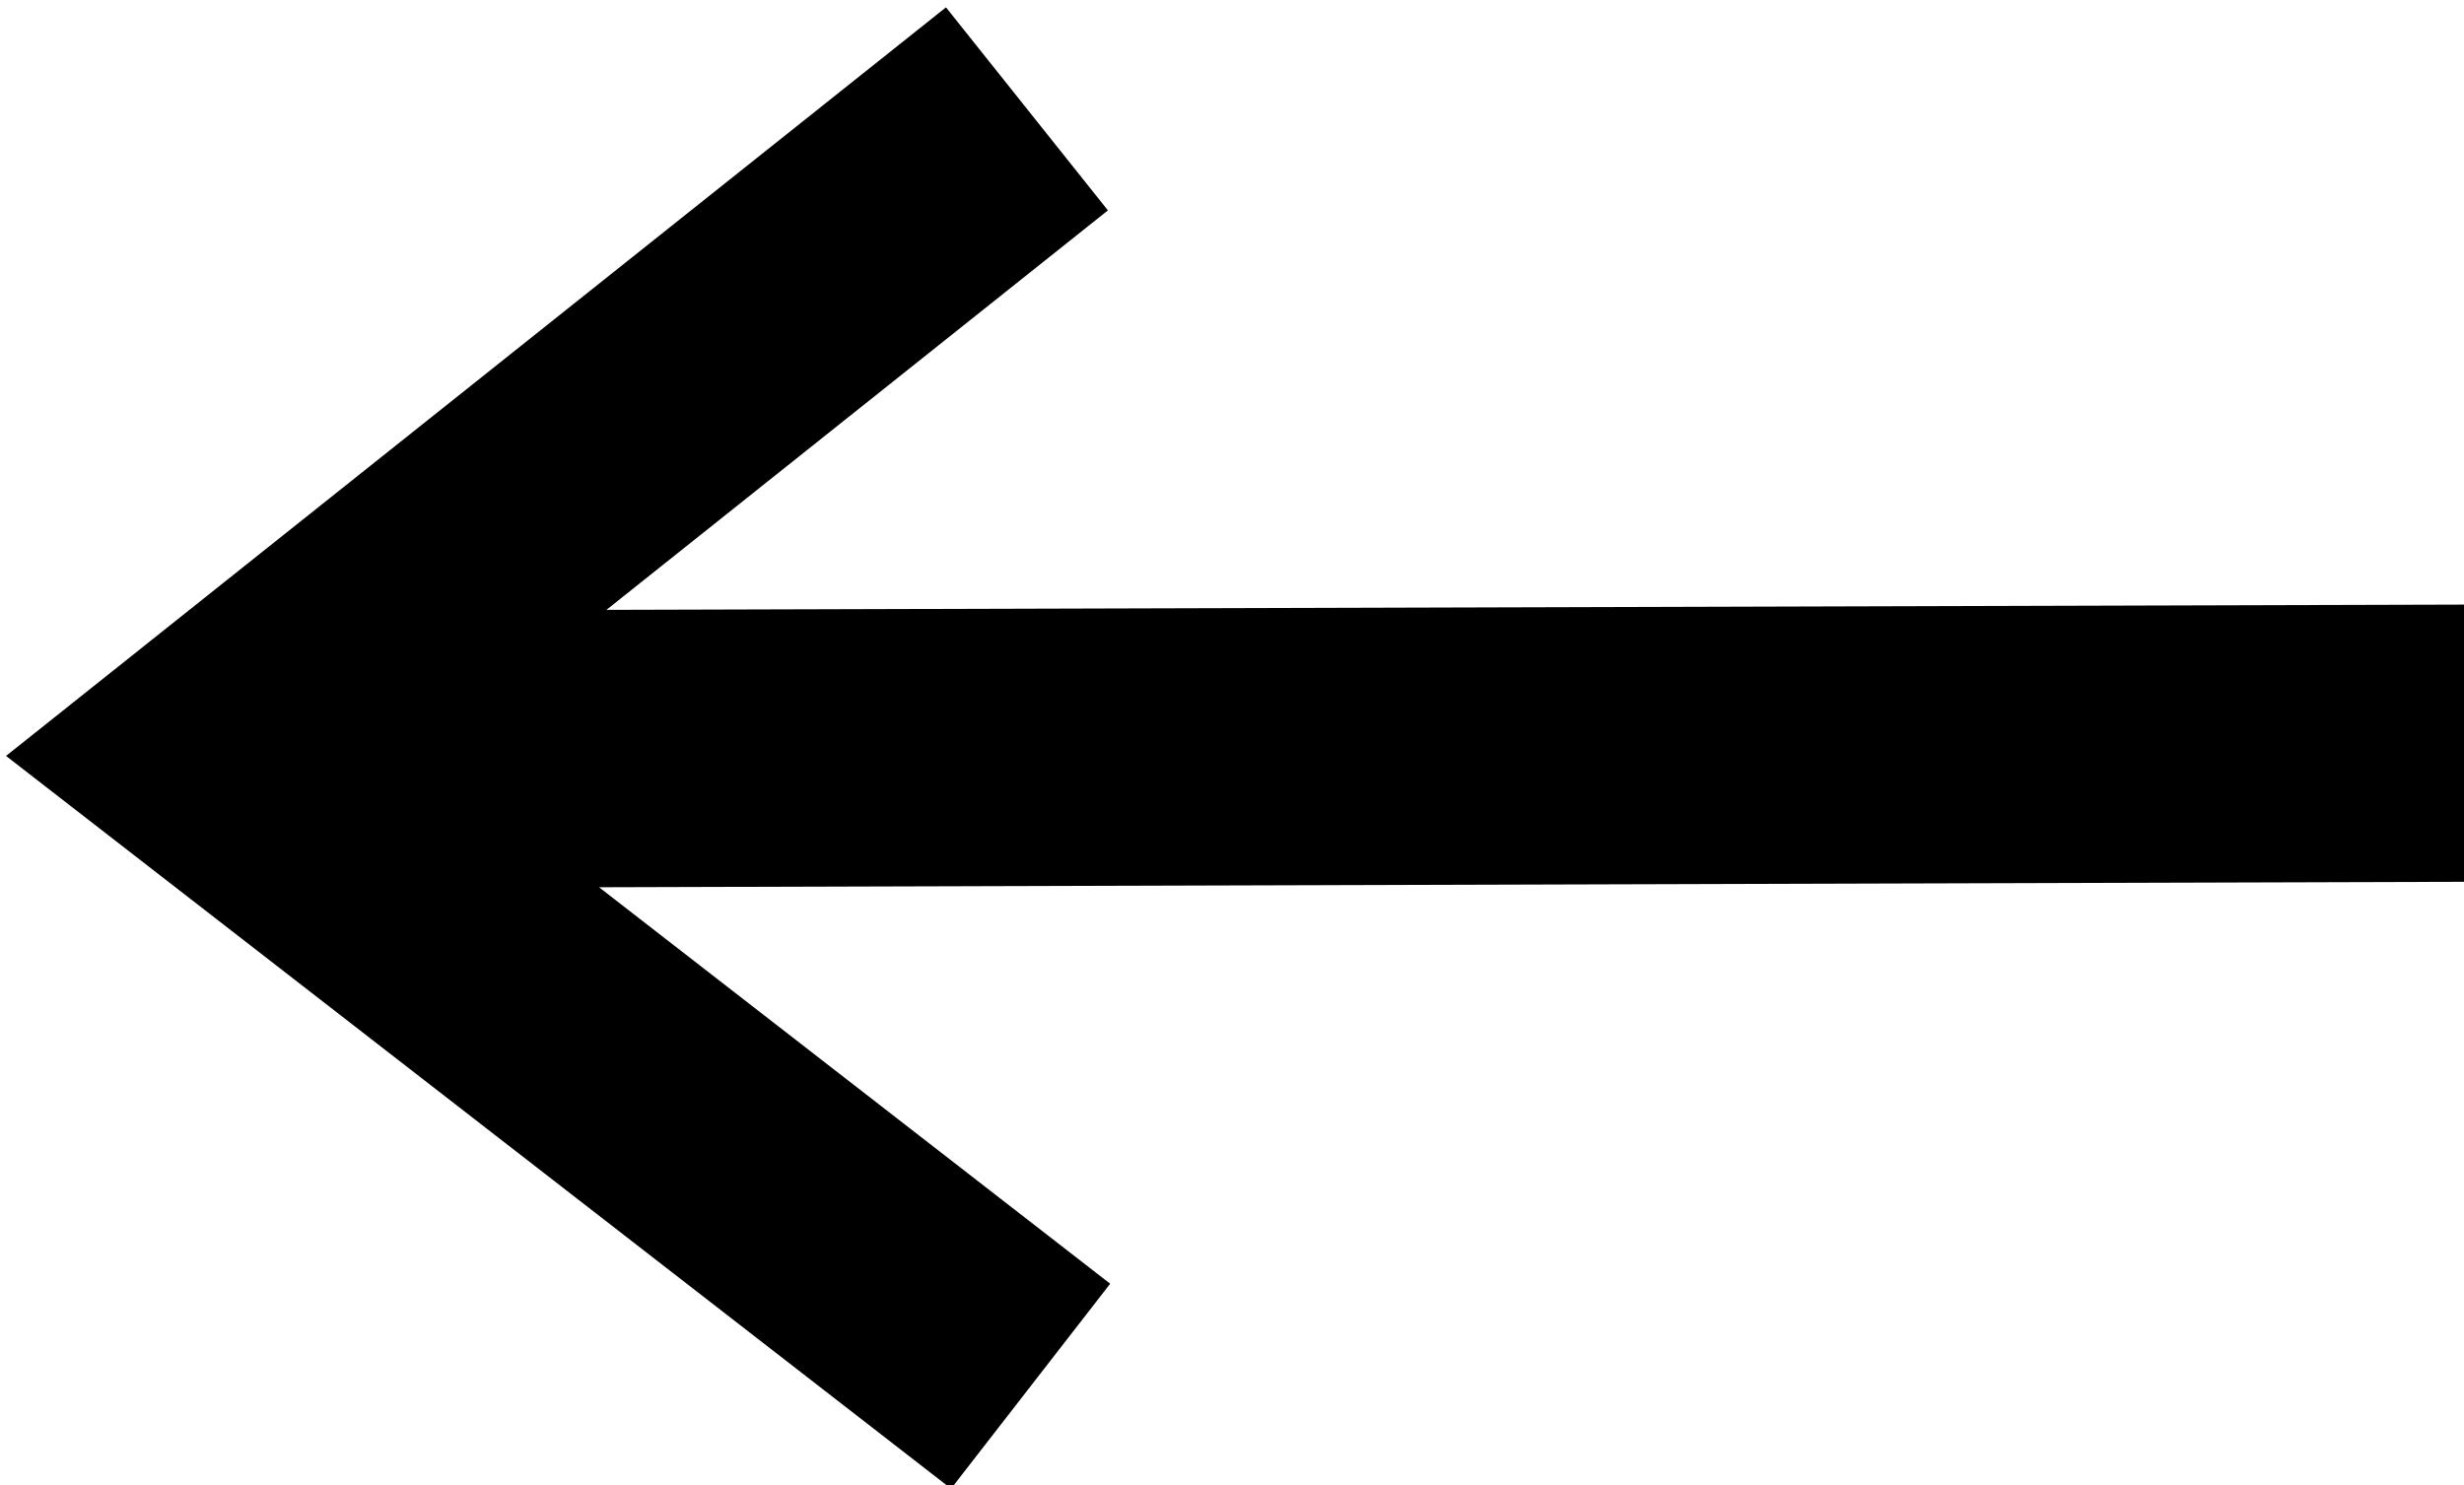 <?xml version="1.0" encoding="UTF-8" standalone="no"?>
<!DOCTYPE svg PUBLIC "-//W3C//DTD SVG 1.1//EN" "http://www.w3.org/Graphics/SVG/1.1/DTD/svg11.dtd">
<svg width="100%" height="100%" viewBox="0 0 544 328" version="1.1" xmlns="http://www.w3.org/2000/svg" xmlns:xlink="http://www.w3.org/1999/xlink" xml:space="preserve" xmlns:serif="http://www.serif.com/" style="fill-rule:evenodd;clip-rule:evenodd;stroke-linejoin:round;stroke-miterlimit:2;">
    <g transform="matrix(1,0,0,1,-14081,-14016)">
        <g transform="matrix(4.167,0,0,4.167,0,0)">
            <path d="M3437.99,3431.6L3410.91,3410.59L3509.91,3410.3L3509.87,3395.61L3411.3,3395.89L3437.87,3374.72L3429.29,3363.96L3379.49,3403.63L3429.56,3442.46L3437.99,3431.6Z" style="fill-rule:nonzero;"/>
        </g>
    </g>
</svg>
